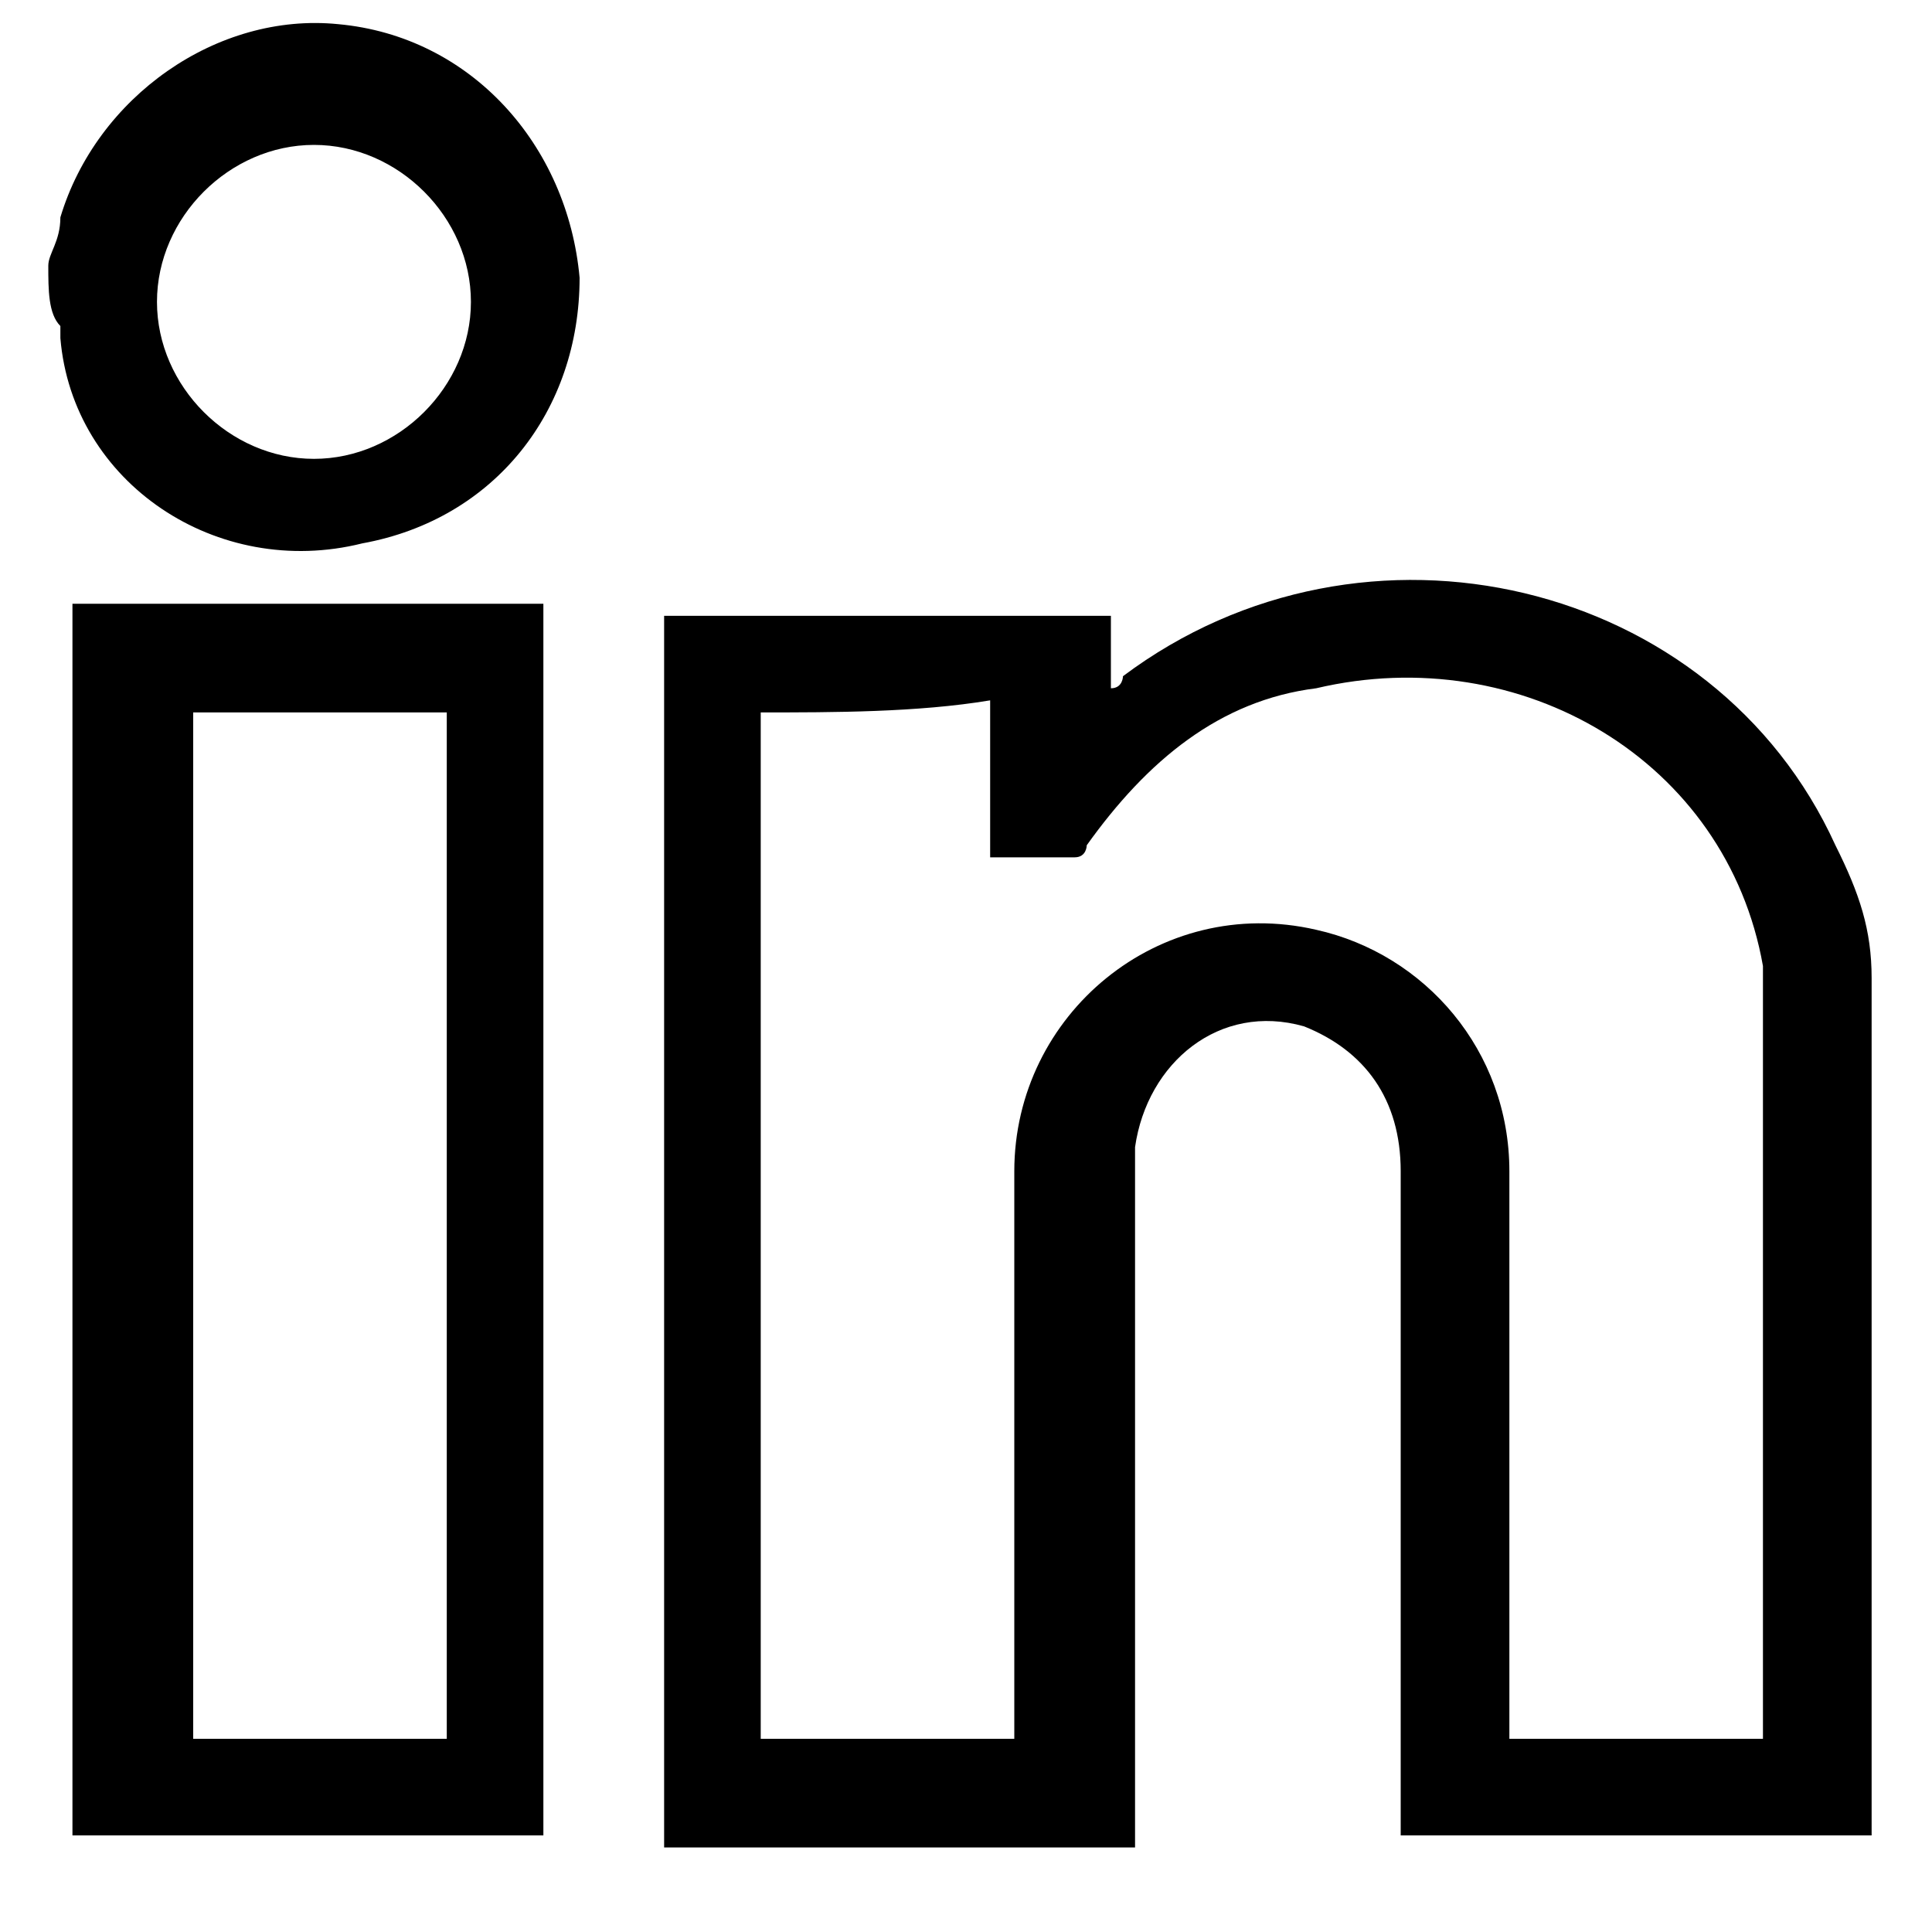 <?xml version="1.0" encoding="utf-8"?>
<!-- Generator: Adobe Illustrator 24.1.2, SVG Export Plug-In . SVG Version: 6.00 Build 0)  -->
<svg version="1.1" id="Layer_1" xmlns="http://www.w3.org/2000/svg" xmlns:xlink="http://www.w3.org/1999/xlink" x="0px" y="0px"
	 viewBox="0 0 16 16" style="enable-background:new 0 0 16 16;" xml:space="preserve">
<g>
	<path d="M15.5,15.2c-1.3,0-2.6,0-3.9,0c0-0.1,0-0.1,0-0.2c0-1.8,0-3.6,0-5.3c0-0.6-0.3-1-0.8-1.2c-0.7-0.2-1.3,0.3-1.4,1
		c0,0.1,0,0.2,0,0.3c0,1.8,0,3.5,0,5.3c0,0.1,0,0.1,0,0.2c-1.3,0-2.6,0-3.9,0c0-3.4,0-6.8,0-10.2c1.2,0,2.5,0,3.7,0
		c0,0.2,0,0.4,0,0.6c0.1,0,0.1-0.1,0.1-0.1c2-1.5,4.9-0.8,5.9,1.4c0.2,0.4,0.3,0.7,0.3,1.1c0,0,0,0.1,0,0.1
		C15.5,10.5,15.5,12.9,15.5,15.2z M6.3,5.9c0,2.8,0,5.6,0,8.5c0.7,0,1.4,0,2.1,0c0-0.1,0-0.1,0-0.2c0-1.5,0-3,0-4.5
		c0-1.3,1.2-2.3,2.5-2c0.9,0.2,1.6,1,1.6,2c0,1.5,0,3,0,4.5c0,0.1,0,0.1,0,0.2c0.7,0,1.4,0,2.1,0c0,0,0-0.1,0-0.1c0-1.9,0-3.9,0-5.8
		c0-0.2,0-0.3,0-0.5c-0.3-1.7-2-2.7-3.7-2.3C10.1,5.8,9.5,6.3,9,7C9,7,9,7.1,8.9,7.1c-0.2,0-0.4,0-0.7,0c0-0.4,0-0.8,0-1.3
		C7.6,5.9,6.9,5.9,6.3,5.9z"/>
	<path d="M0.4,2.2c0-0.1,0.1-0.2,0.1-0.4c0.3-1,1.3-1.7,2.3-1.6c1.1,0.1,1.9,1,2,2.1c0,1.1-0.7,2-1.8,2.2C1.8,4.8,0.6,4,0.5,2.8
		c0,0,0-0.1,0-0.1C0.4,2.6,0.4,2.4,0.4,2.2z M3.9,2.5c0-0.7-0.6-1.3-1.3-1.3c-0.7,0-1.3,0.6-1.3,1.3c0,0.7,0.6,1.3,1.3,1.3
		C3.3,3.8,3.9,3.2,3.9,2.5z"/>
	<path d="M4.5,15.2c-1.3,0-2.6,0-3.9,0c0-3.4,0-6.8,0-10.2C2,5,3.2,5,4.5,5C4.5,8.4,4.5,11.8,4.5,15.2z M1.6,5.9c0,2.8,0,5.6,0,8.5
		c0.7,0,1.4,0,2.1,0c0-2.8,0-5.6,0-8.5C3,5.9,2.3,5.9,1.6,5.9z"/>
</g>
</svg>

